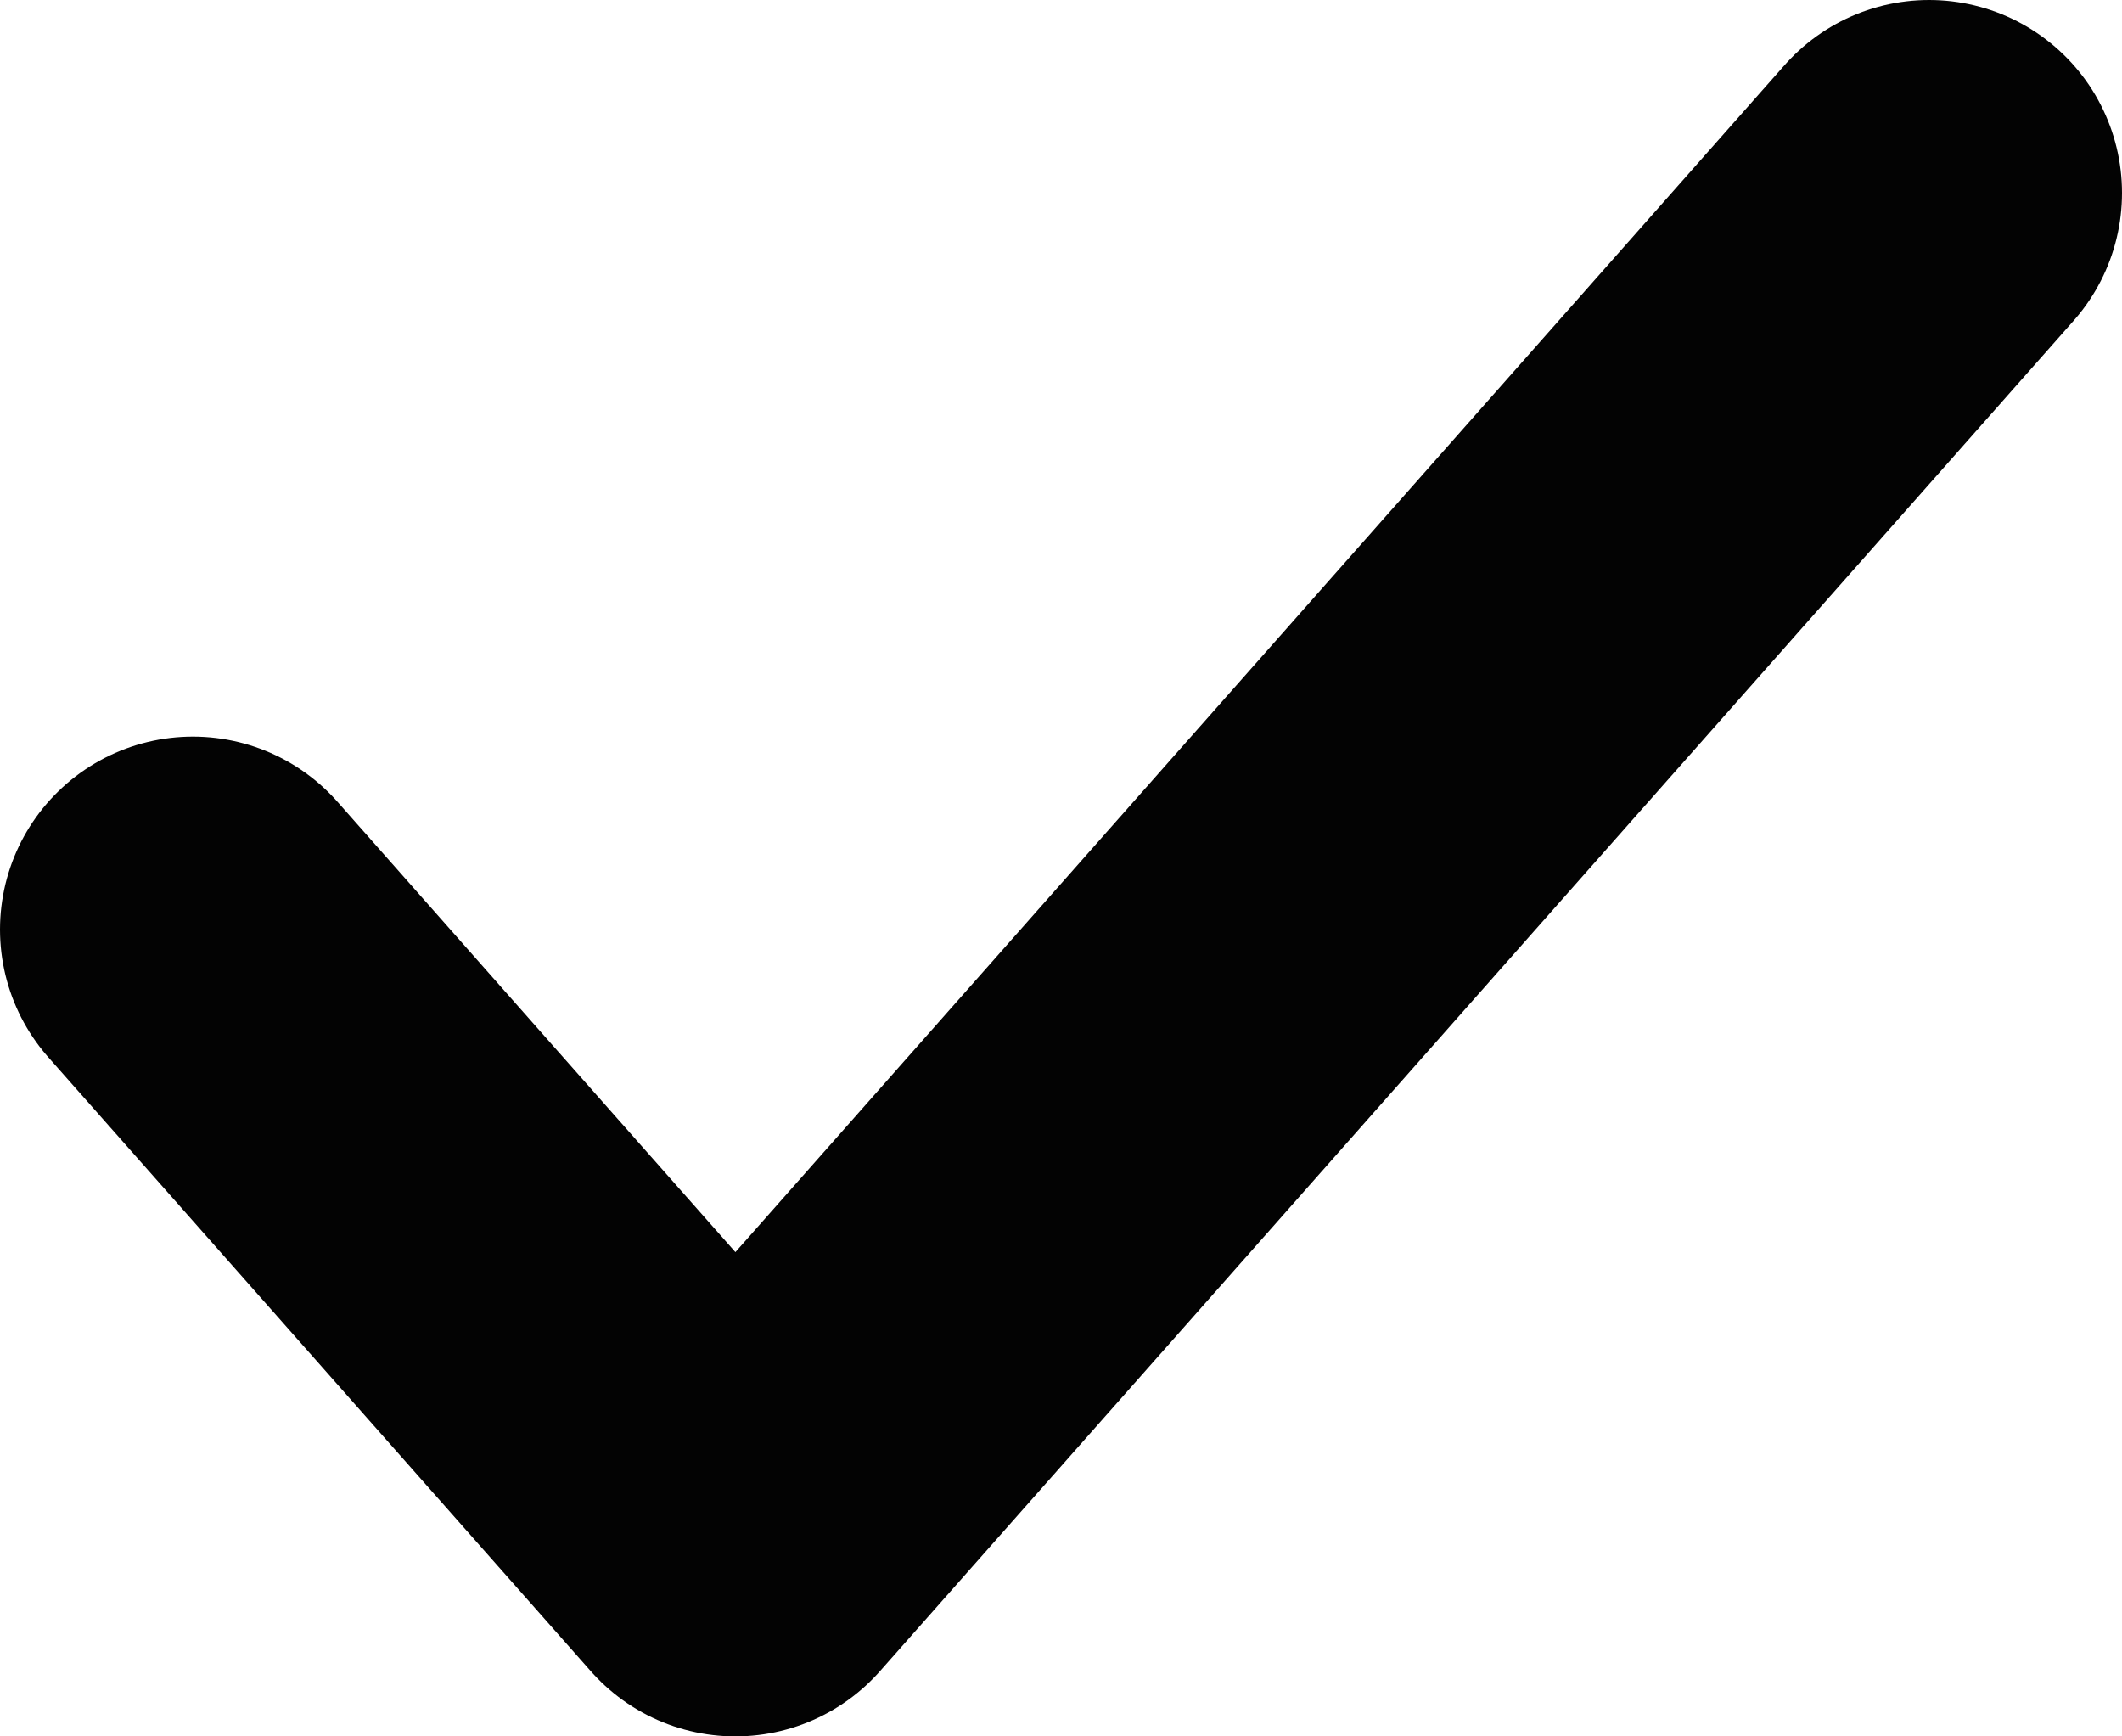 <svg width="11" height="9" viewBox="0 0 11 9" fill="none" xmlns="http://www.w3.org/2000/svg">
<path d="M10 1L3.812 8L1 4.818" stroke="#030303" stroke-width="2" stroke-linecap="round" stroke-linejoin="round"/>
</svg>

